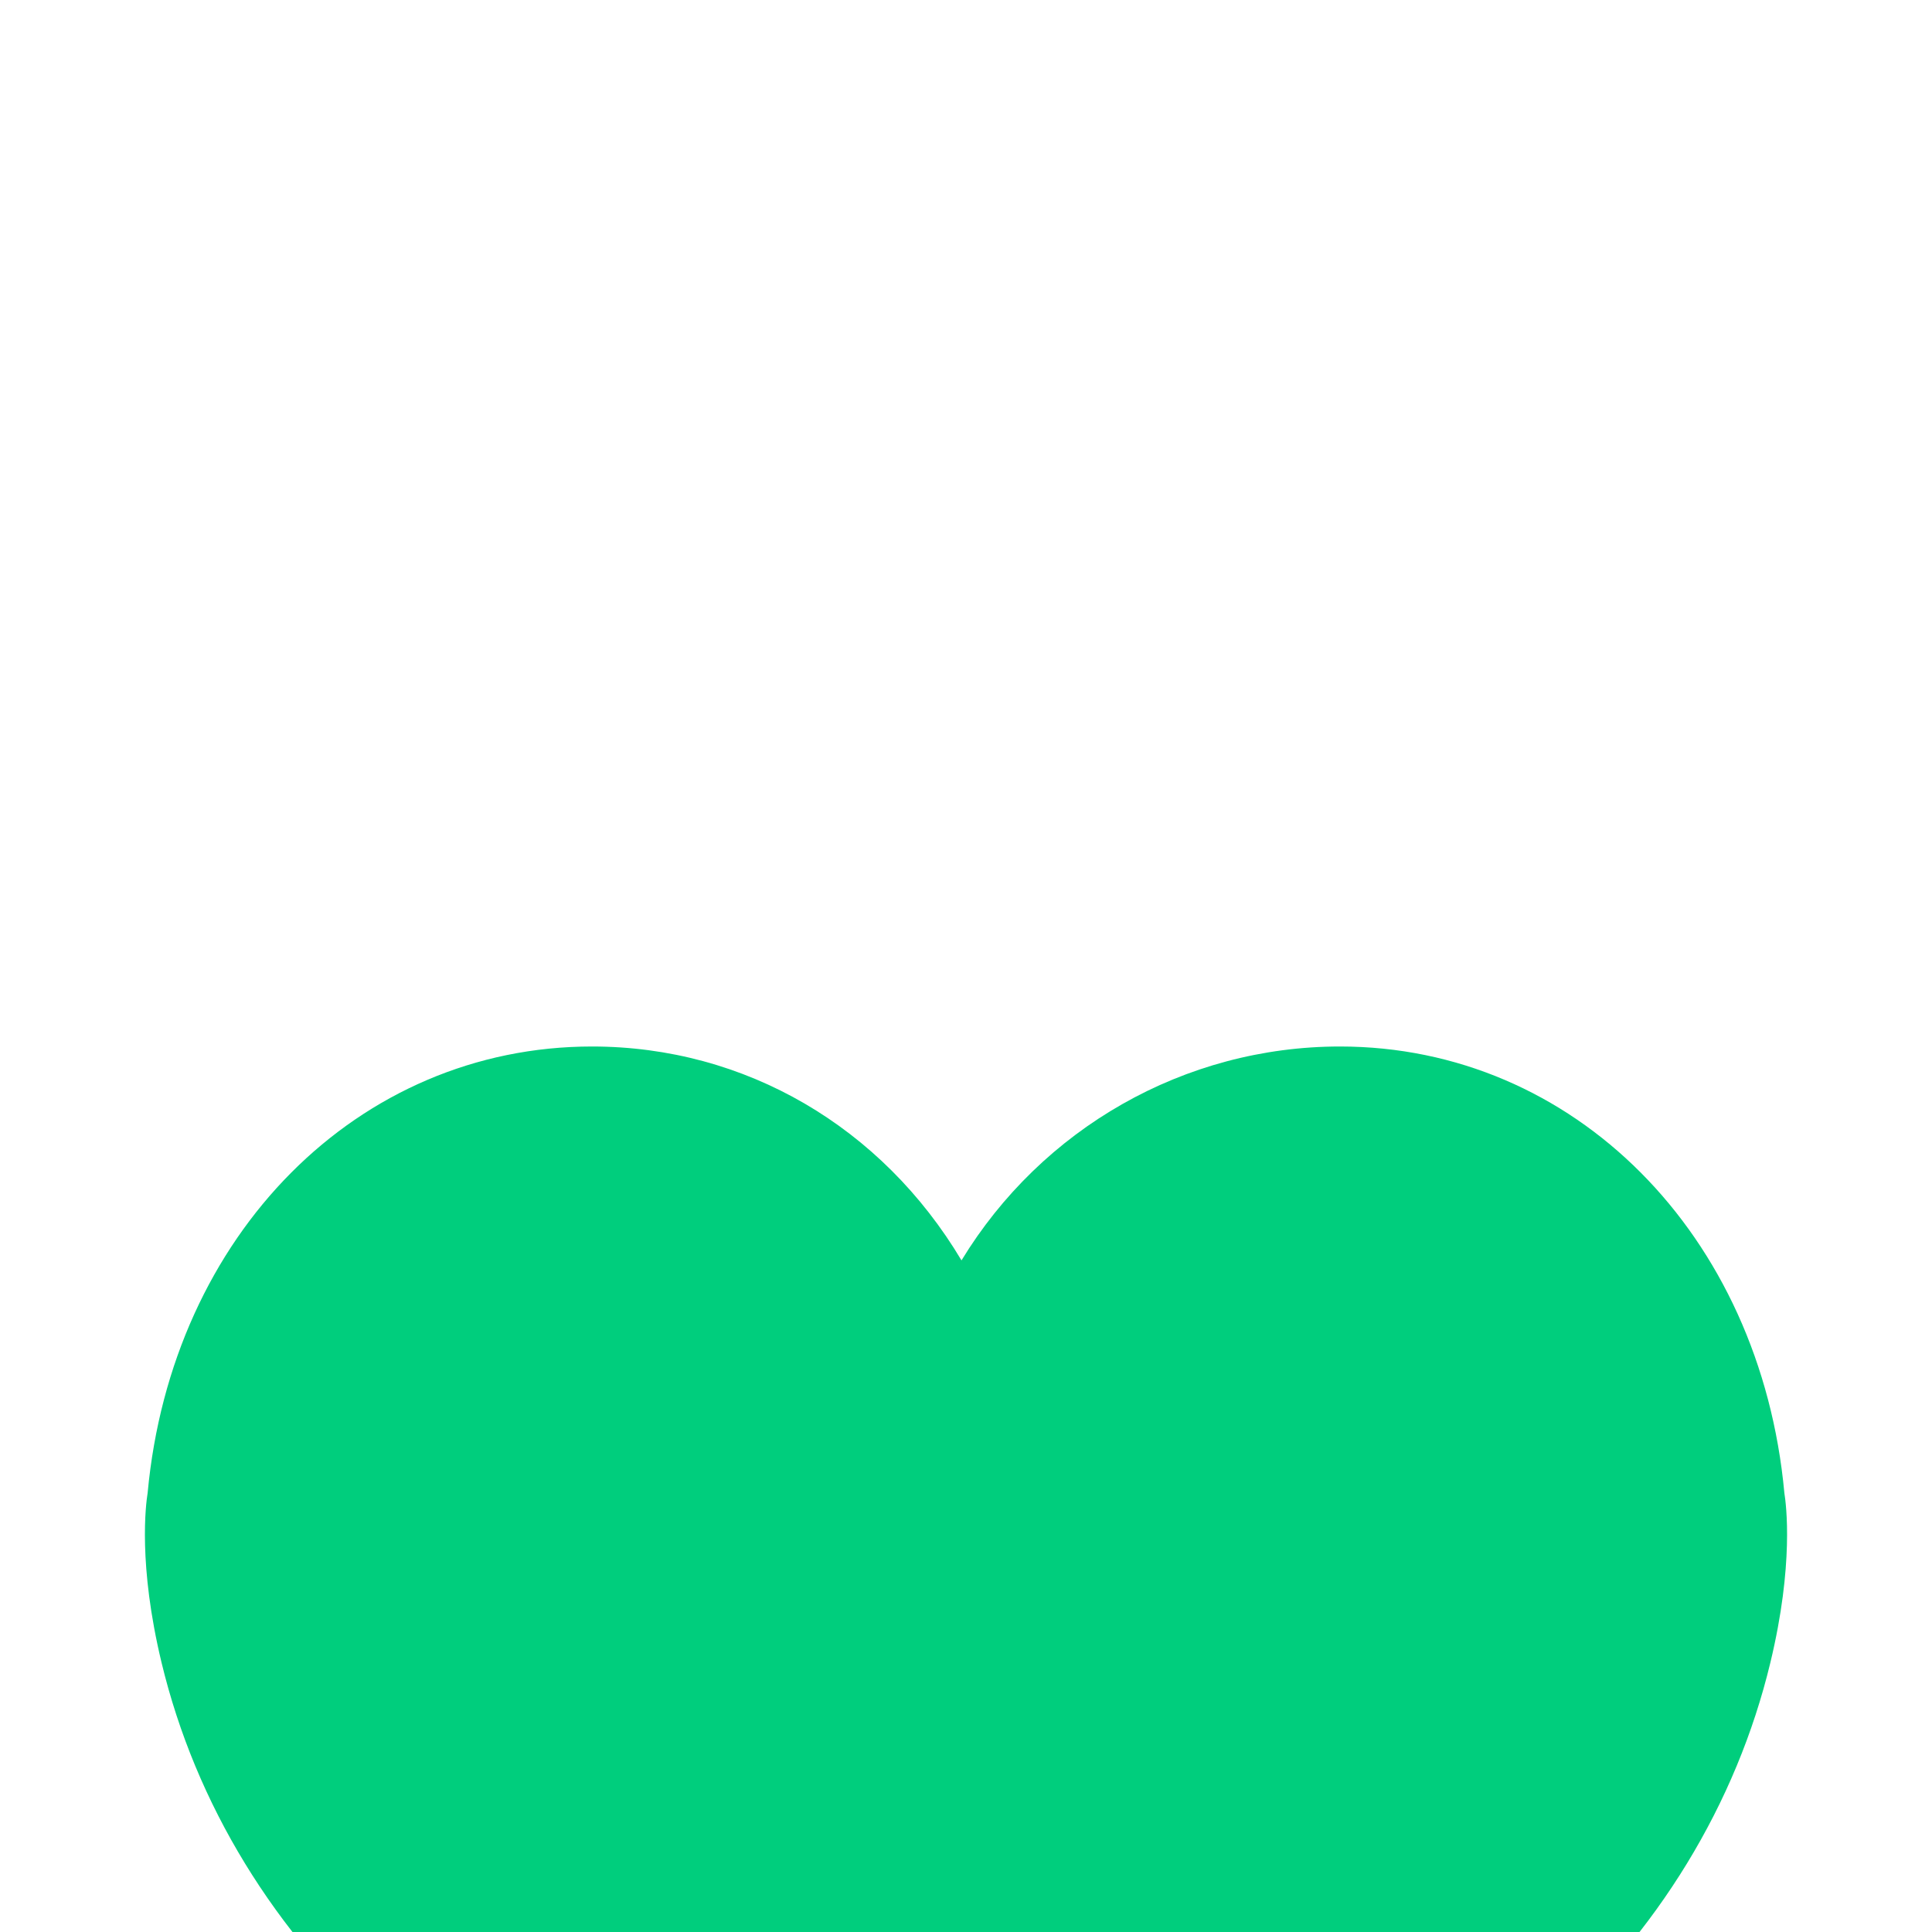 <svg xmlns="http://www.w3.org/2000/svg" width="24" height="24" viewBox="0 0 24 24">
    <defs>
        <filter id="prefix__a" width="121.2%" height="101.9%" x="-10.6%" y="-.9%" filterUnits="objectBoundingBox">
            <feOffset dy="10" in="SourceAlpha" result="shadowOffsetOuter1"/>
            <feGaussianBlur in="shadowOffsetOuter1" result="shadowBlurOuter1" stdDeviation="4"/>
            <feColorMatrix in="shadowBlurOuter1" result="shadowMatrixOuter1" values="0 0 0 0 0 0 0 0 0 0 0 0 0 0 0 0 0 0 0.09 0"/>
            <feMerge>
                <feMergeNode in="shadowMatrixOuter1"/>
                <feMergeNode in="SourceGraphic"/>
            </feMerge>
        </filter>
    </defs>
    <g fill="#00ce7d" filter="url(#prefix__a)" transform="translate(-178 -202)">
        <path d="M200.166 210.546c-.297-3.214-2.617-5.546-5.52-5.546-1.935 0-3.706 1.021-4.702 2.657-.988-1.657-2.686-2.657-4.59-2.657-2.902 0-5.223 2.332-5.52 5.546-.023.142-.12.89.173 2.108.423 1.757 1.4 3.356 2.825 4.621l7.107 6.325 7.23-6.324c1.424-1.266 2.4-2.865 2.823-4.622.294-1.219.197-1.966.174-2.108z"/>
    </g>
</svg>
